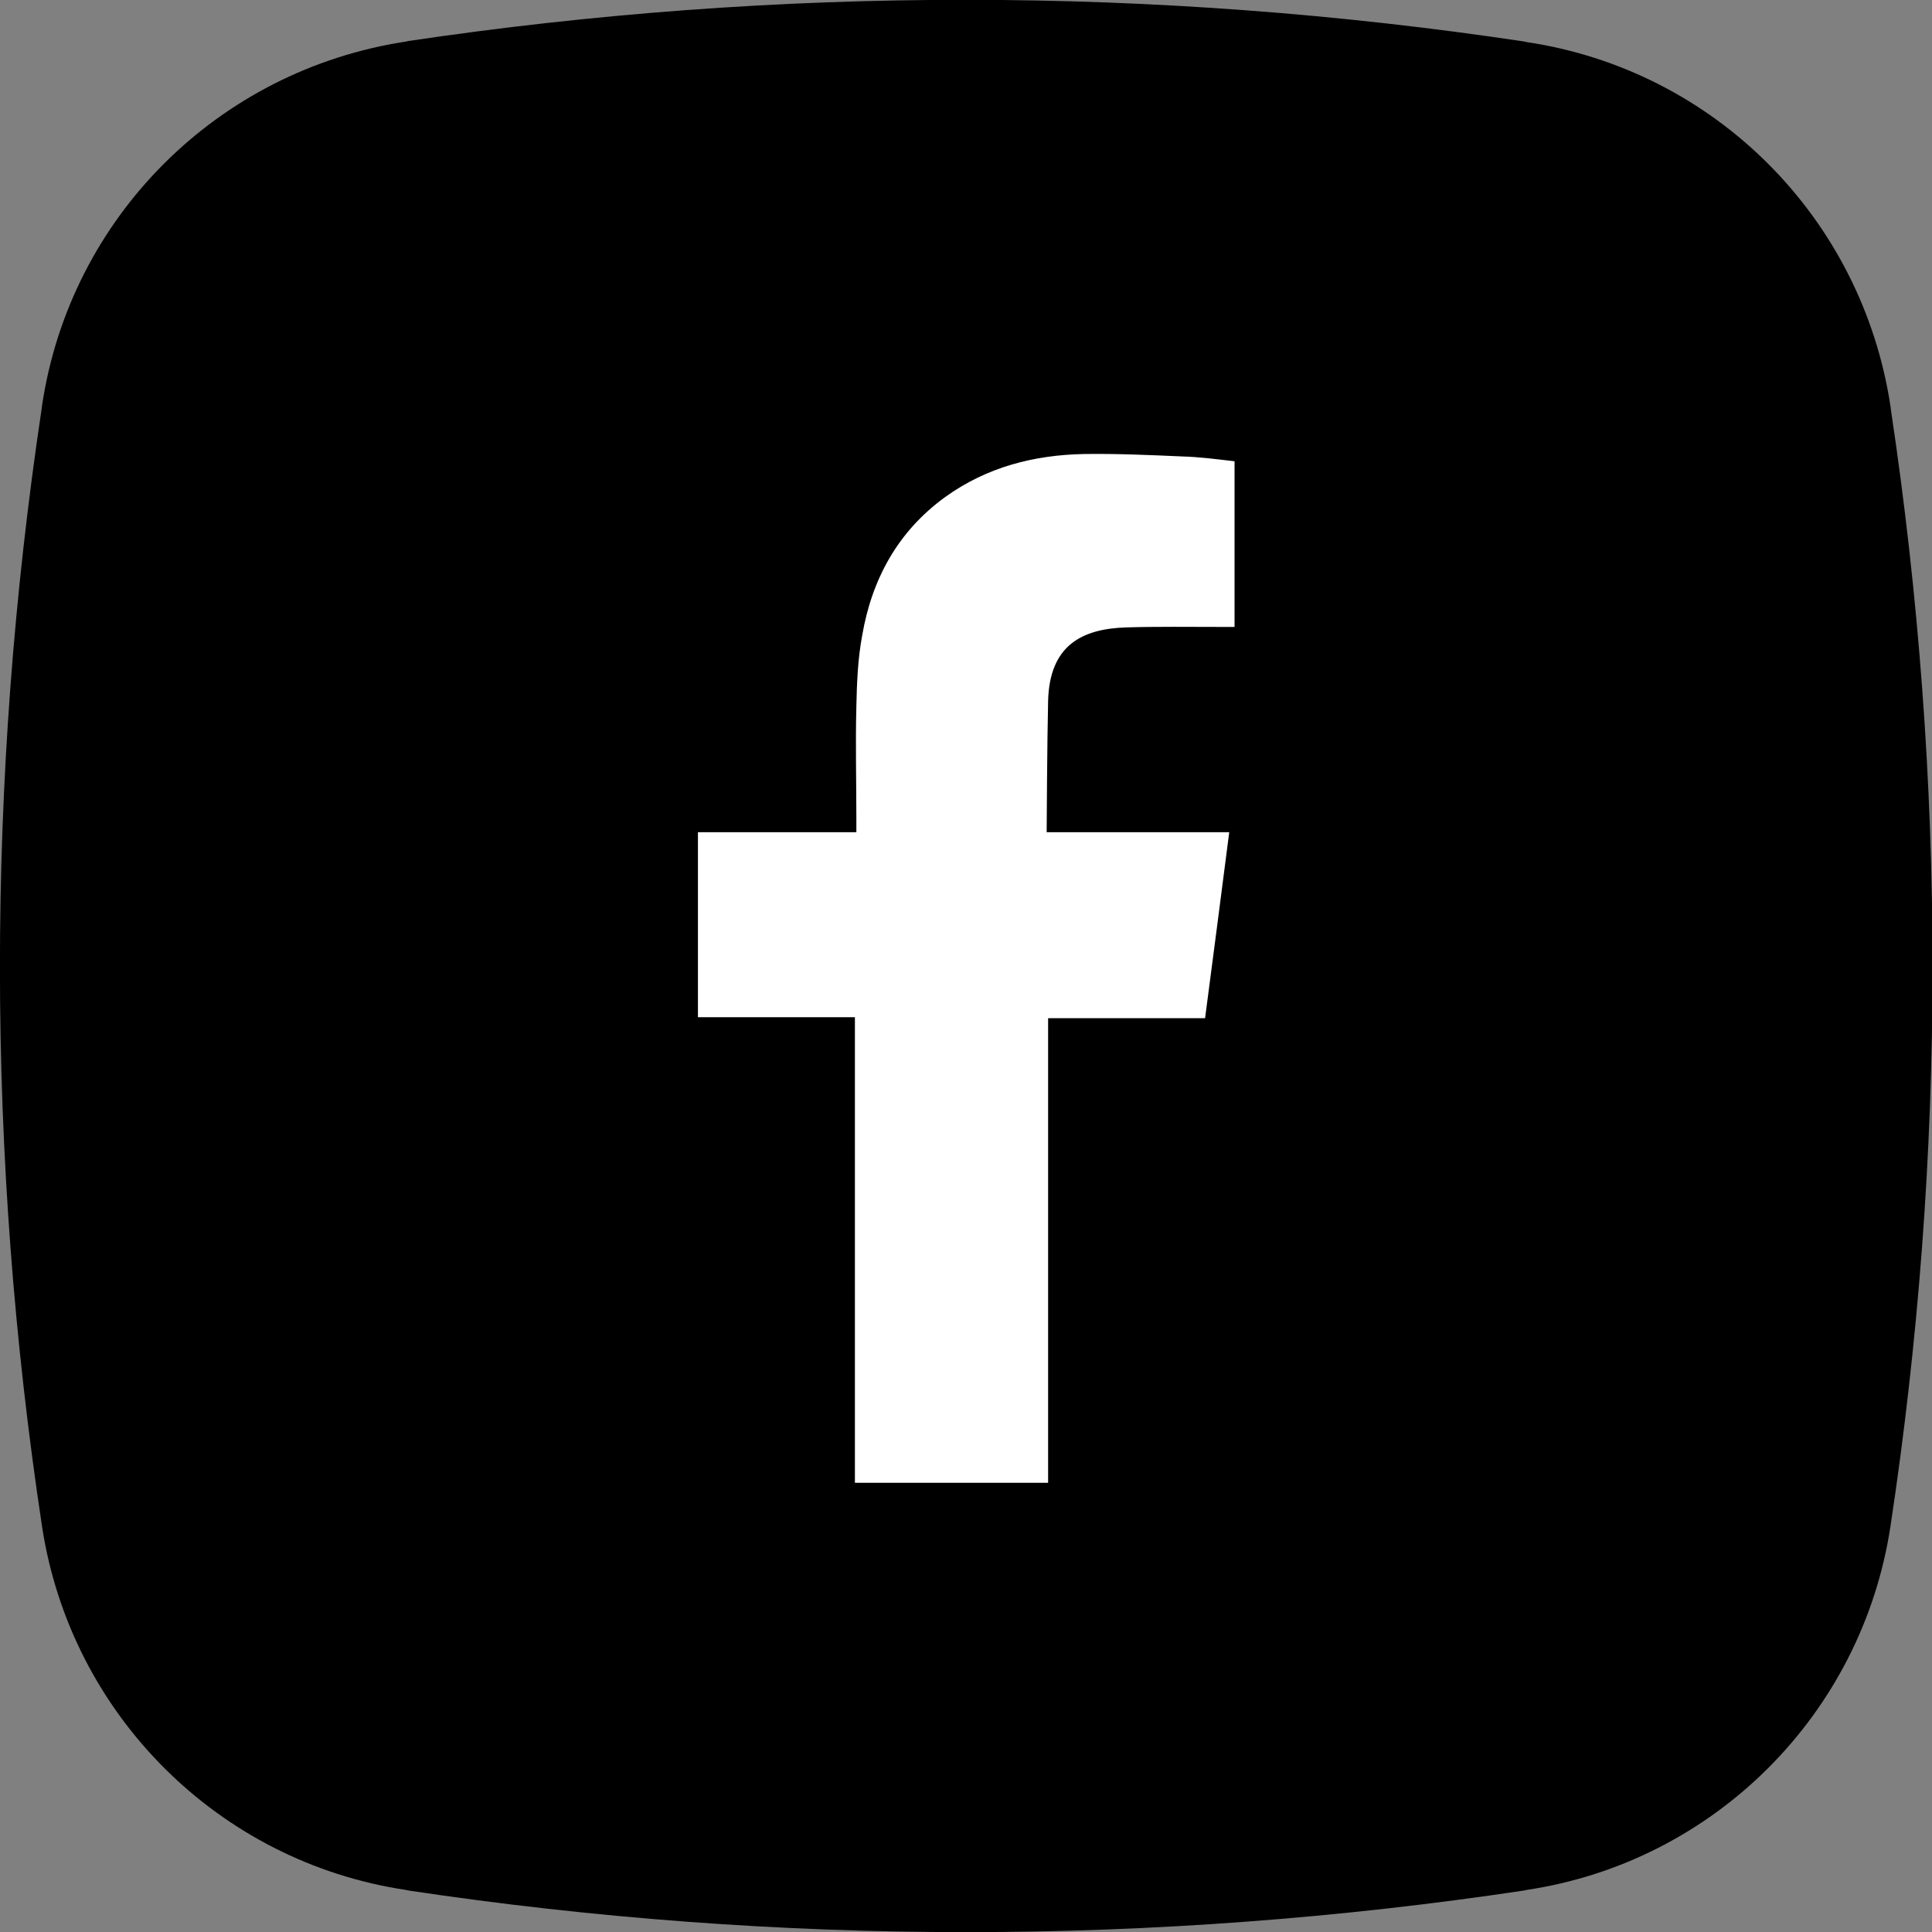 <svg xmlns="http://www.w3.org/2000/svg" viewBox="0 0 400 400">
	<rect x="0" y="0" width="400" height="400" fill="#808080" stroke="none"/>
	<path d="M316 391.3l-0.4 0.1c-76.6 11.5-154.5 11.5-231.1 0l-0.4-0.1c-38.9-5.8-69.5-36.4-75.4-75.3l0 0C-2.9 239.4-2.9 161.5 8.6 84.8l0.1-0.8c5.8-39 36.4-69.5 75.4-75.4l0.4-0.1C161-2.9 239-2.9 315.6 8.6l0.4 0.1c39 5.8 69.5 36.4 75.4 75.4l0.1 0.8c11.5 76.6 11.5 154.5-0.1 231.1l0 0C385.5 354.9 354.9 385.5 316 391.3z"/>
	<path d="M233.1 129.9c6.6-0.2 13.2-0.1 19.8-0.1 0.8 0 1.6 0 2.7 0V95.5c-3.5-0.4-7.2-0.9-10.9-1 -6.8-0.3-13.5-0.6-20.3-0.5 -10.3 0.2-20.1 2.7-28.7 8.9 -9.8 7.1-15.2 17-17.2 28.7 -0.9 4.8-1.1 9.8-1.2 14.7 -0.2 7.7 0 15.4 0 23.1v2.9h-32.8v38.3H177v96.4H217v-96.2h32.5c1.7-12.8 3.3-25.4 5-38.5 -2.6 0-5 0-7.3 0 -9.3 0-30.5 0-30.5 0s0.1-19 0.3-27.2C217.3 133.6 224 130.2 233.1 129.9z" fill="white"/>
</svg>